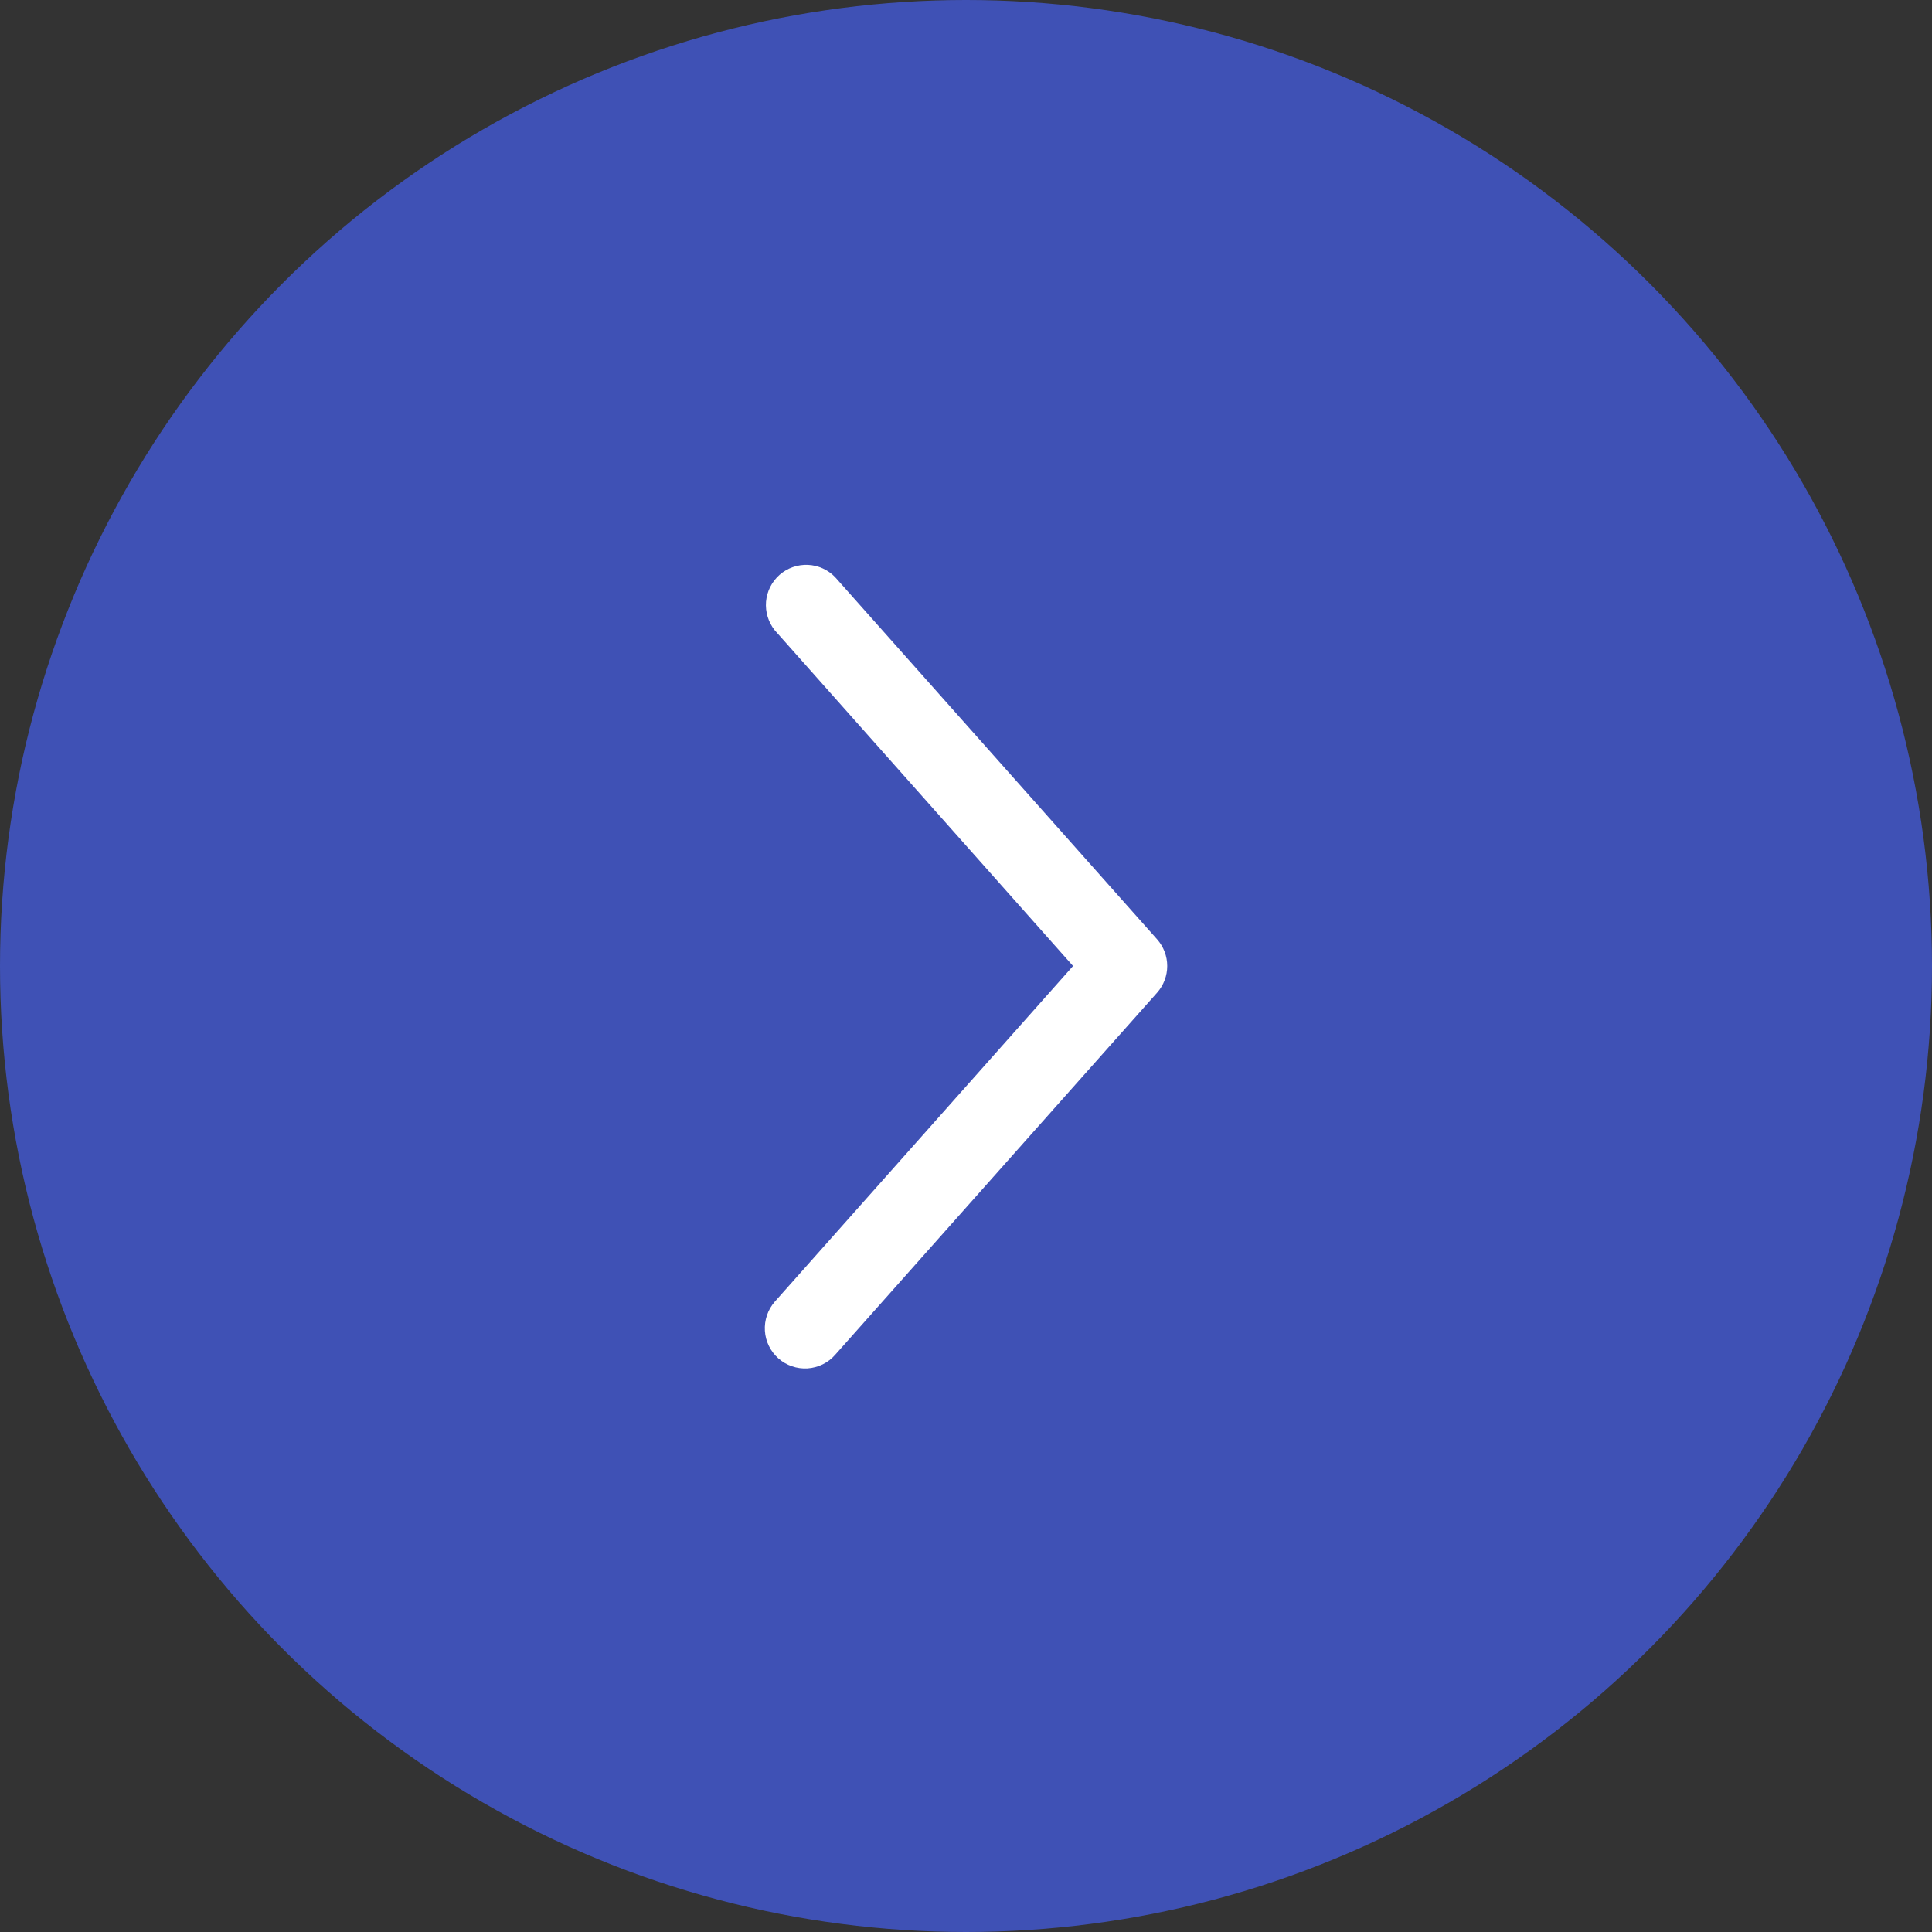 <svg width="32" height="32" viewBox="0 0 32 32" fill="none" xmlns="http://www.w3.org/2000/svg">
<rect x="0" y="0" width="32" height="32" fill="#333333" stroke="none"/>
<circle cx="16" cy="16" r="16" fill="#3F51B5"/>
<path d="M19.167 16.44L13.833 22.44C13.717 22.573 13.552 22.653 13.376 22.665C13.2 22.676 13.026 22.617 12.893 22.5C12.761 22.383 12.68 22.219 12.669 22.043C12.658 21.866 12.717 21.693 12.833 21.56L17.773 16L12.833 10.44C12.726 10.306 12.674 10.136 12.688 9.965C12.703 9.794 12.783 9.635 12.912 9.521C13.041 9.408 13.209 9.349 13.381 9.356C13.552 9.363 13.714 9.436 13.833 9.56L19.167 15.56C19.274 15.682 19.333 15.838 19.333 16C19.333 16.162 19.274 16.318 19.167 16.44Z" fill="white"/>
</svg>

